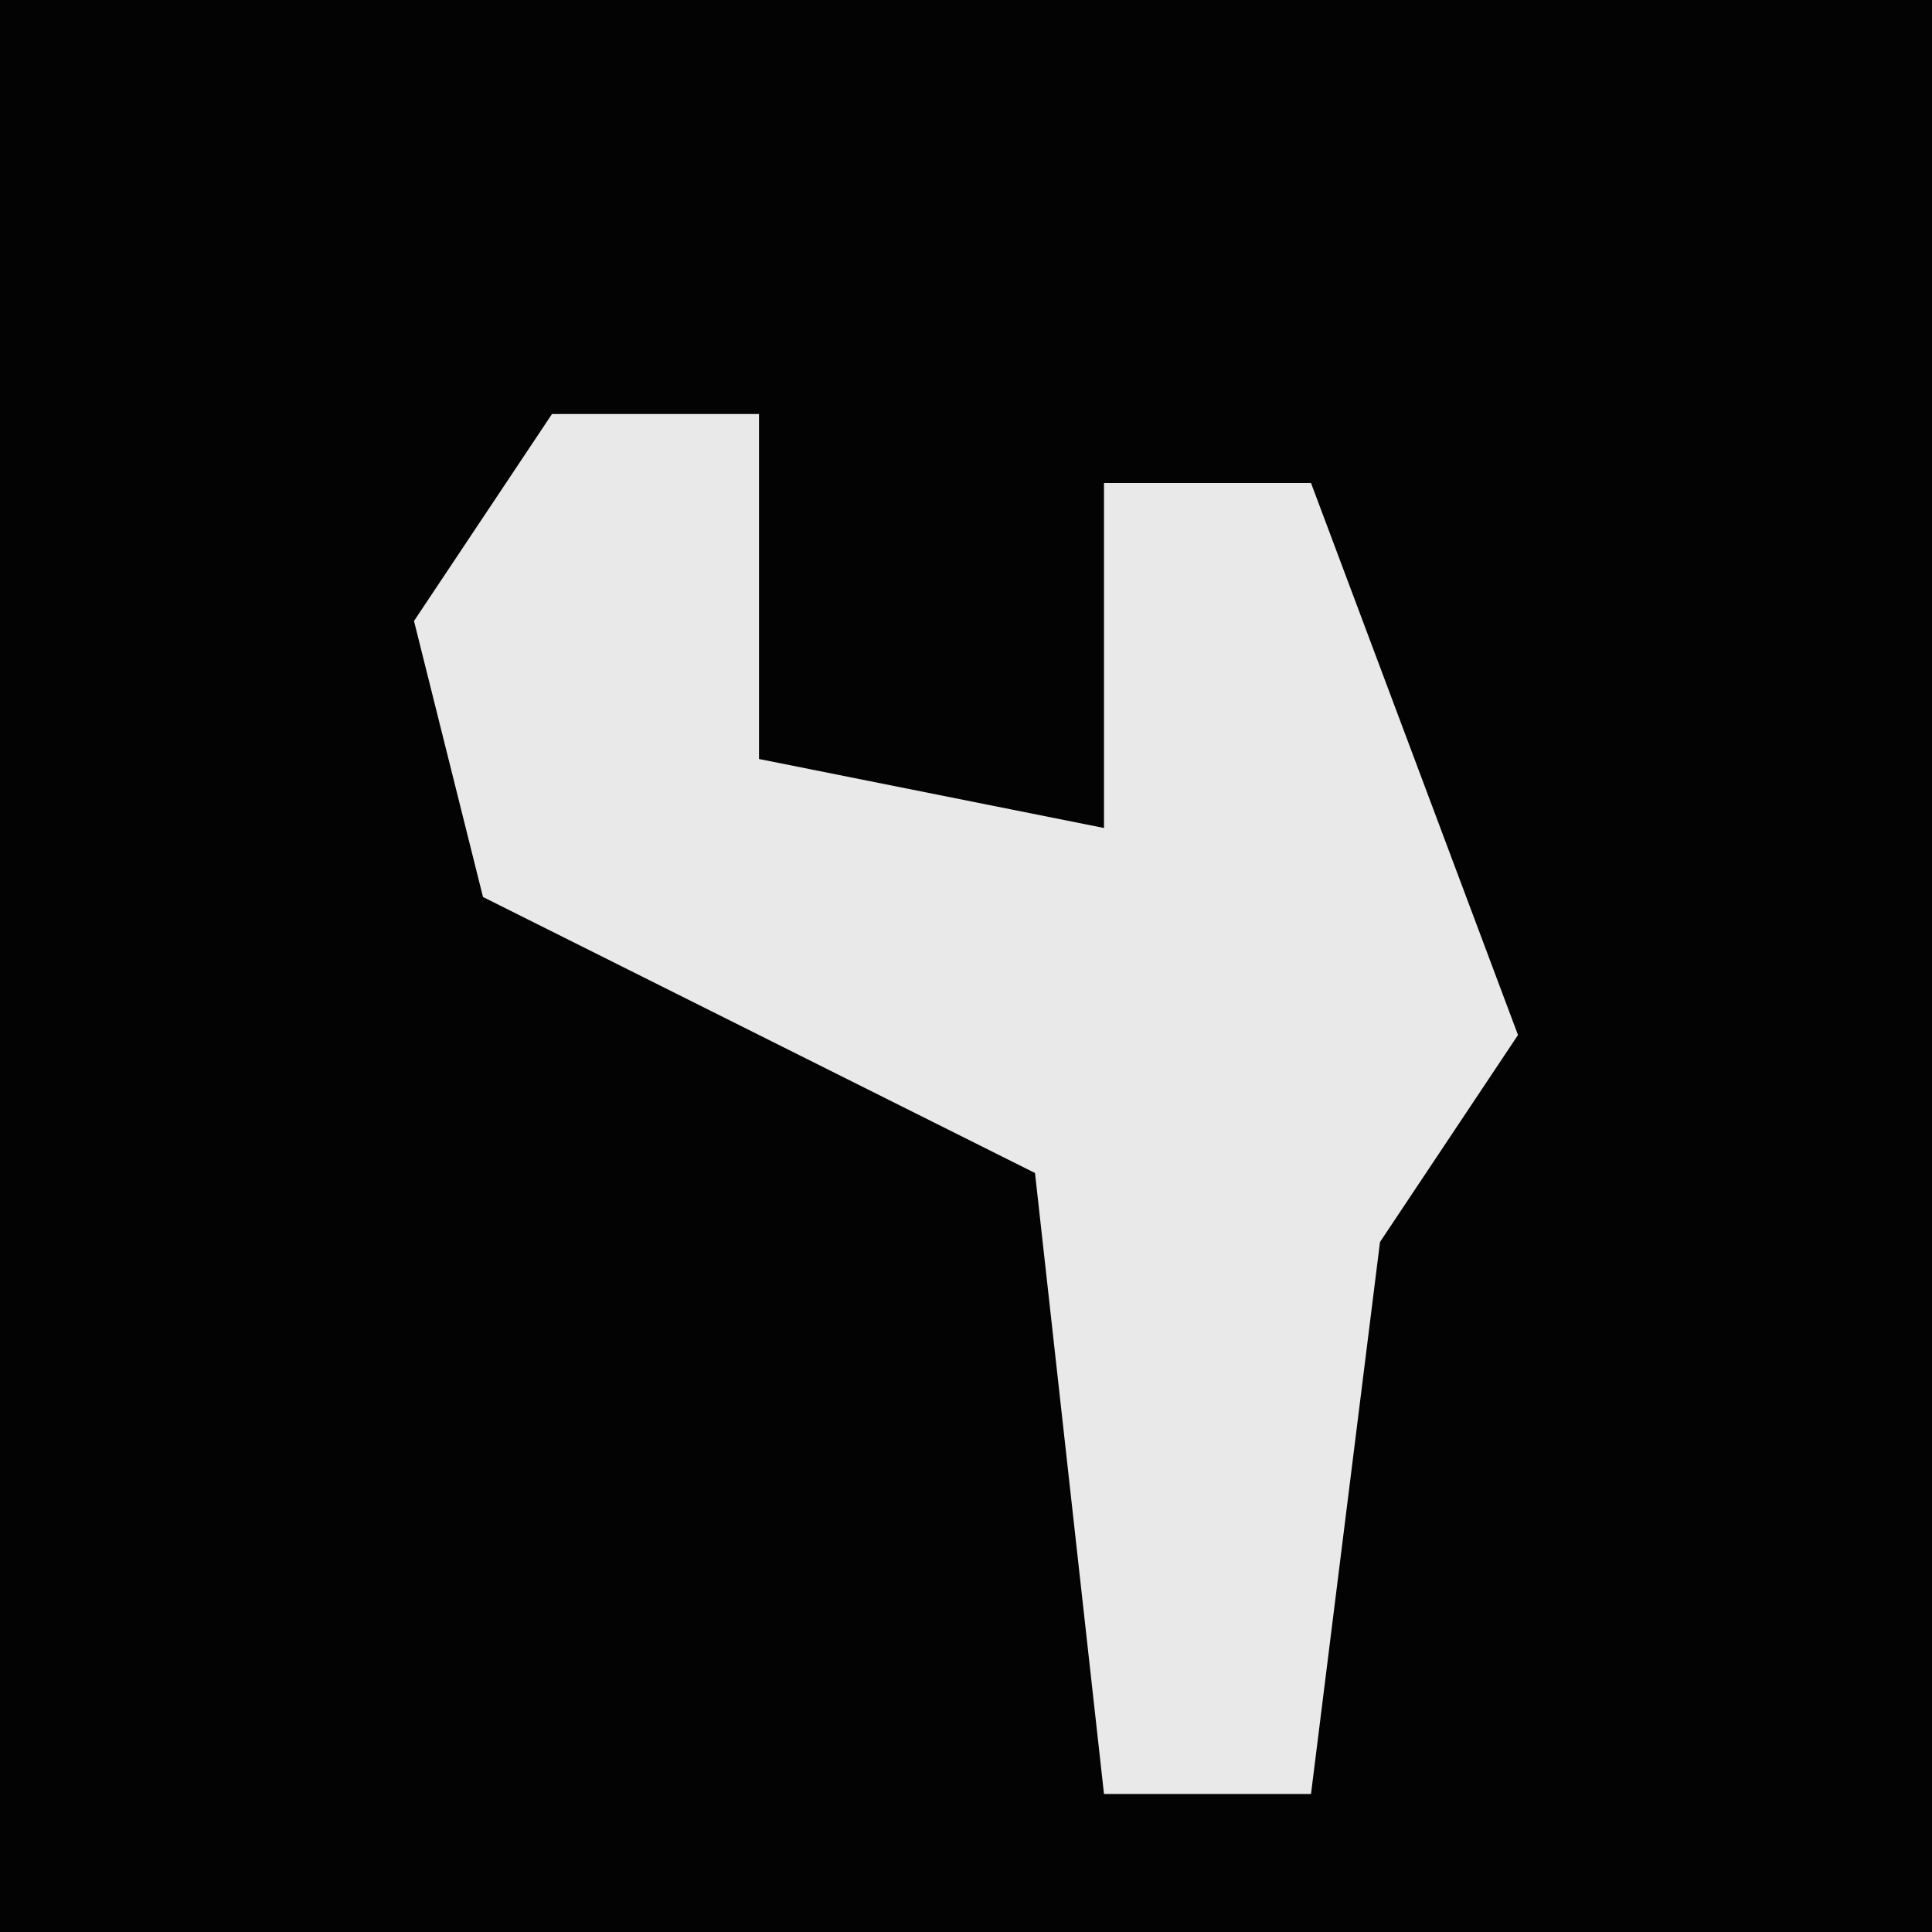 <?xml version="1.0" encoding="UTF-8"?>
<svg version="1.1" xmlns="http://www.w3.org/2000/svg" width="28" height="28">
<path d="M0,0 L28,0 L28,28 L0,28 Z " fill="#030303" transform="translate(0,0)"/>
<path d="M0,0 L3,0 L3,5 L8,6 L8,1 L11,1 L14,9 L12,12 L11,20 L8,20 L7,11 L-1,7 L-2,3 Z " fill="#E9E9E9" transform="translate(8,6)"/>
</svg>
